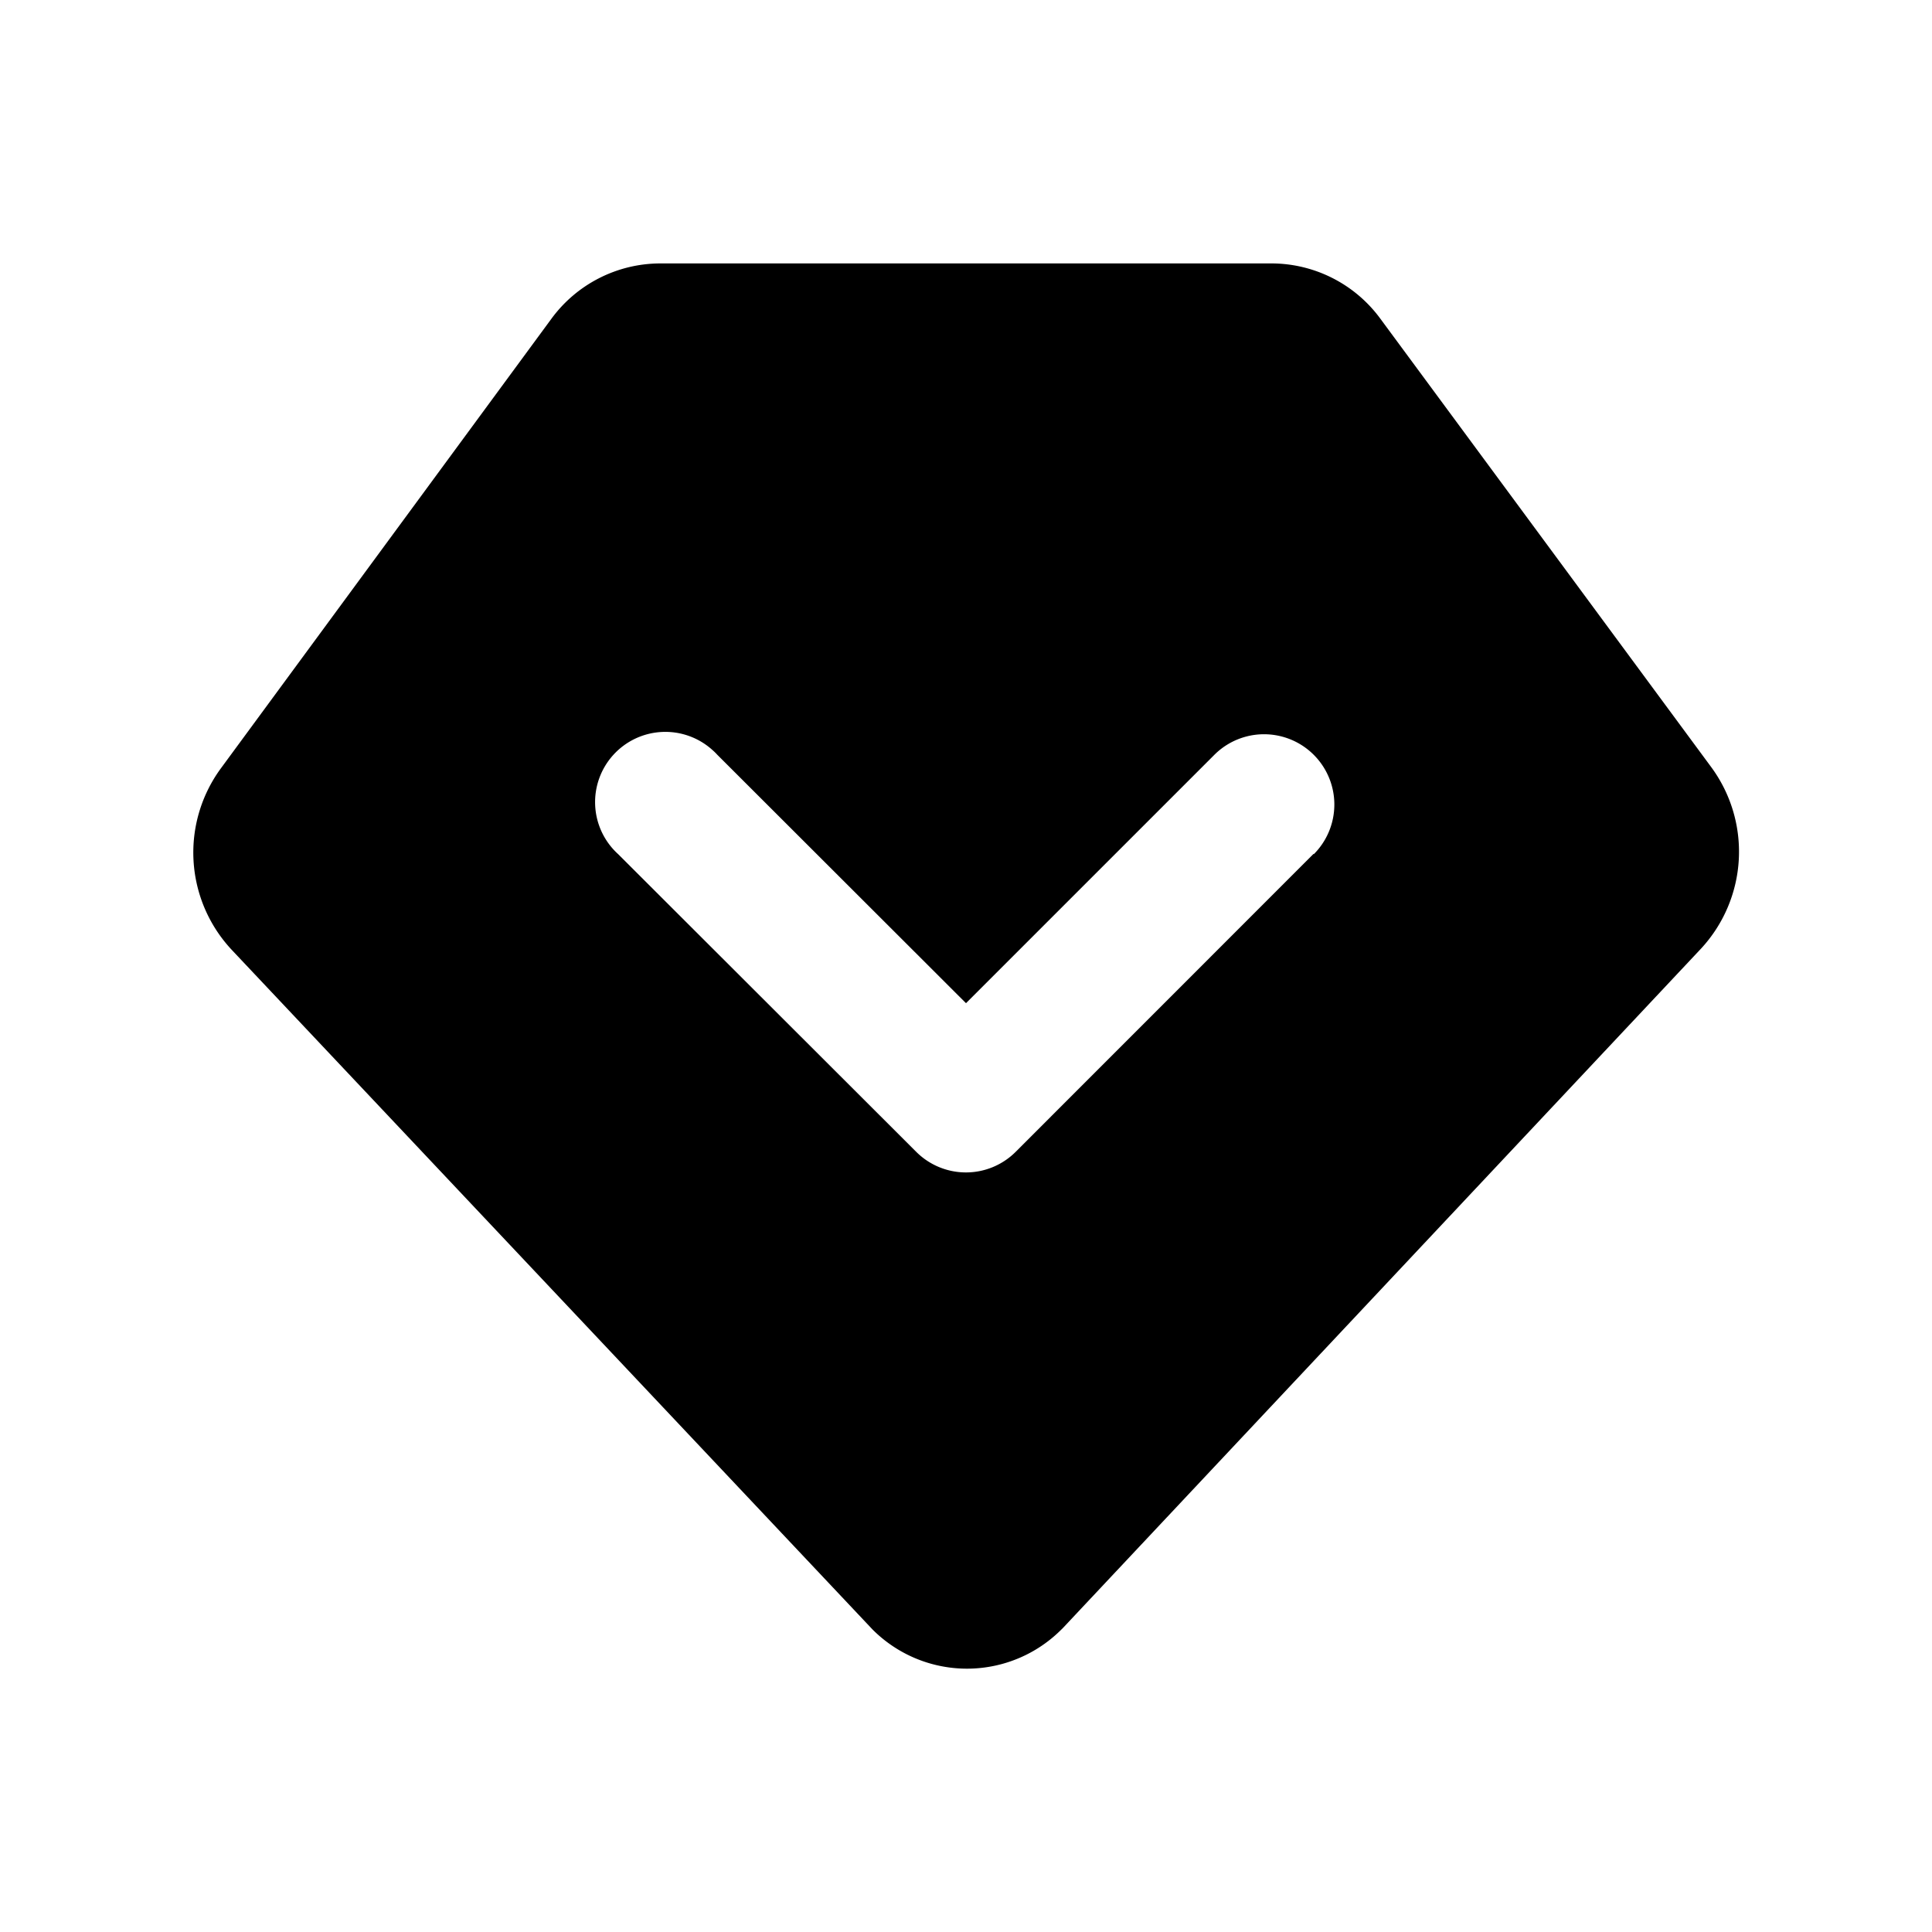 <svg id="aee26704-c268-46e1-959e-fdba44883fb4" data-name="图层 1" xmlns="http://www.w3.org/2000/svg" viewBox="0 0 200 200"><defs><style>.f0752aca-d851-4308-9420-62a026bde4f4{}</style></defs><path id="ba94b184-ff6e-4549-abe7-8b178ff4dbe3" data-name="路径 132" class="f0752aca-d851-4308-9420-62a026bde4f4" d="M177.13,79.39,142.9,33a14,14,0,0,0-11.21-5.73H68.3A14,14,0,0,0,57.08,33L22.85,79.56A14.74,14.74,0,0,0,24,98.34l66,70,.33.35a13.81,13.81,0,0,0,19.54,0c.13-.12.24-.24.36-.37l65.88-70.14A14.77,14.77,0,0,0,177.13,79.39Zm-41.15,9-30.84,30.85a7.28,7.28,0,0,1-10.29,0L64,88.43a7.27,7.27,0,1,1,9.75-10.79,6,6,0,0,1,.51.5L100,103.85l25.71-25.71A7.27,7.27,0,0,1,136,88.43Z"/></svg>